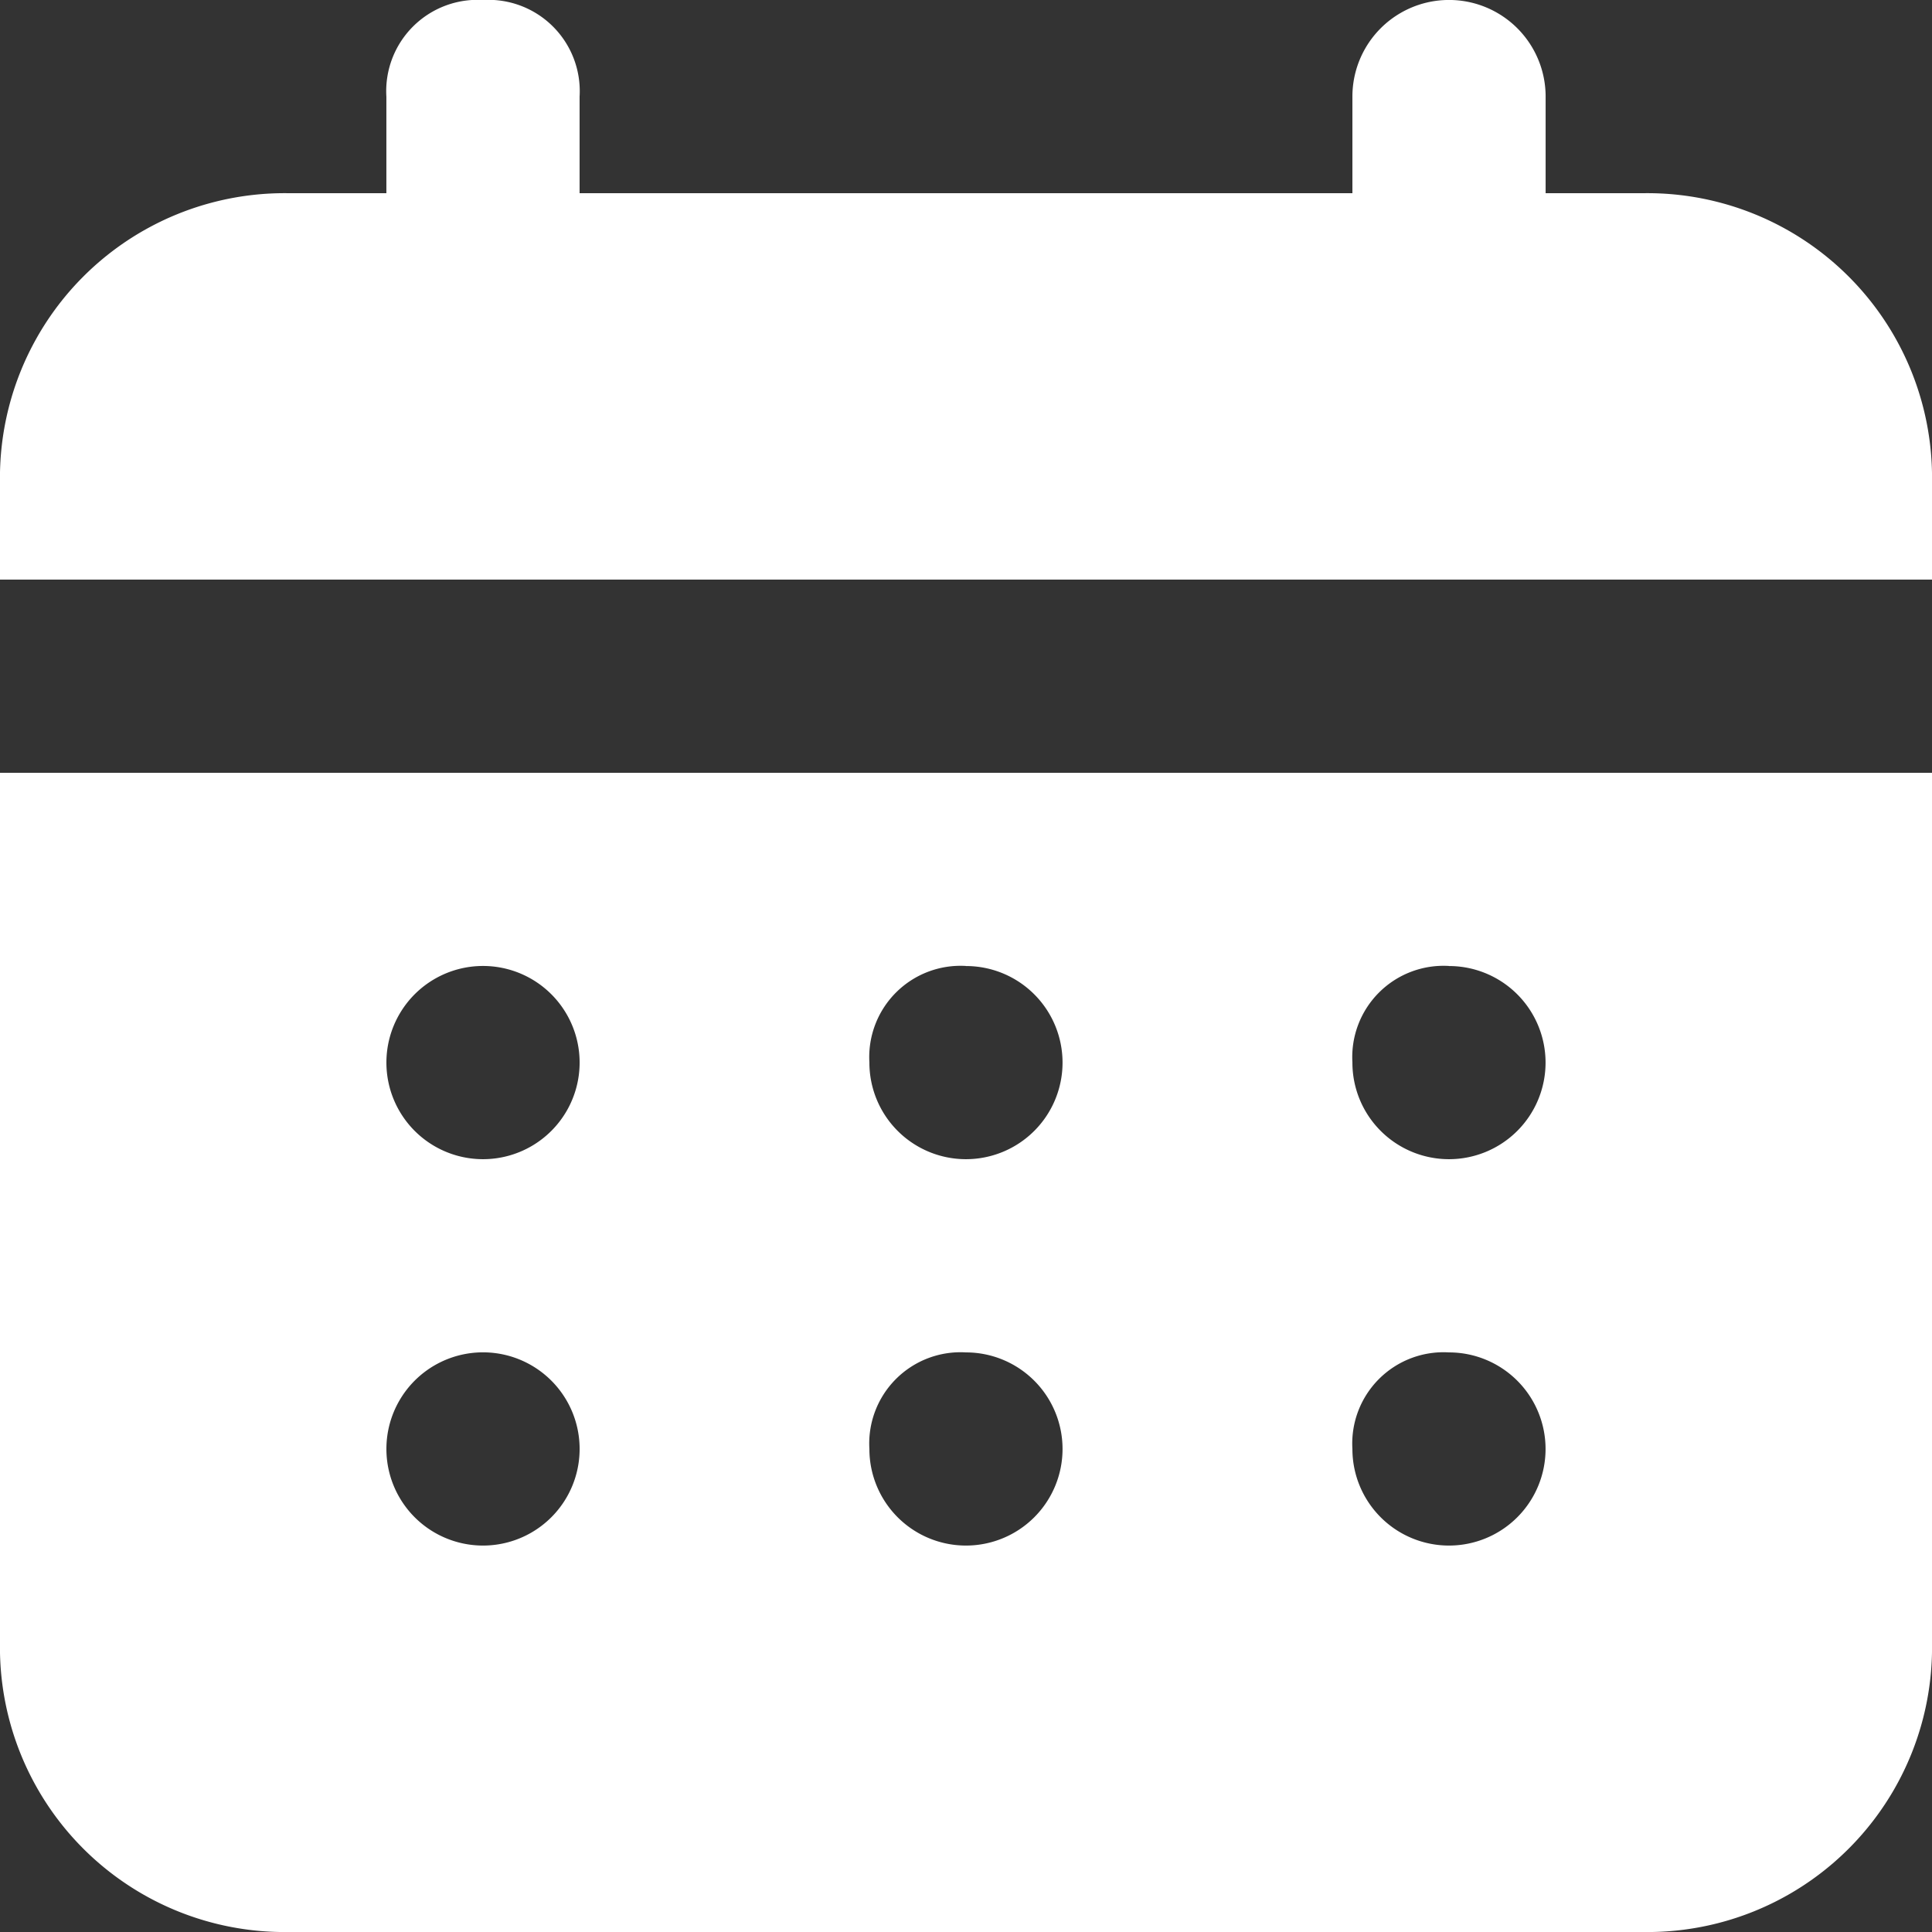 <svg xmlns="http://www.w3.org/2000/svg" width="28.187" height="28.187" viewBox="0 0 28.187 28.187">
  <rect x="0" y="0" width="28.187" height="28.187" fill="#333333" stroke="none"/>
  <path id="calendar_1_" data-name="calendar (1)" d="M25.959,4.819H24.55V3.409a1.409,1.409,0,1,0-2.819,0V4.819H10.456V3.409A1.332,1.332,0,0,0,9.047,2,1.332,1.332,0,0,0,7.637,3.409V4.819H6.228A4.153,4.153,0,0,0,2,9.047v1.409H30.187V9.047A4.153,4.153,0,0,0,25.959,4.819ZM2,25.959a4.153,4.153,0,0,0,4.228,4.228H25.959a4.153,4.153,0,0,0,4.228-4.228V13.275H2Zm21.14-9.865A1.409,1.409,0,1,1,21.731,17.5,1.332,1.332,0,0,1,23.14,16.093Zm0,5.637a1.409,1.409,0,1,1-1.409,1.409A1.332,1.332,0,0,1,23.14,21.731Zm-7.047-5.637A1.409,1.409,0,1,1,14.684,17.5,1.332,1.332,0,0,1,16.093,16.093Zm0,5.637a1.409,1.409,0,1,1-1.409,1.409A1.332,1.332,0,0,1,16.093,21.731ZM9.047,16.093a1.409,1.409,0,1,1,0,2.819,1.409,1.409,0,1,1,0-2.819Zm0,5.637a1.409,1.409,0,1,1,0,2.819,1.409,1.409,0,0,1,0-2.819Z" transform="translate(-2 -2)" fill="#fff"/>
</svg>
